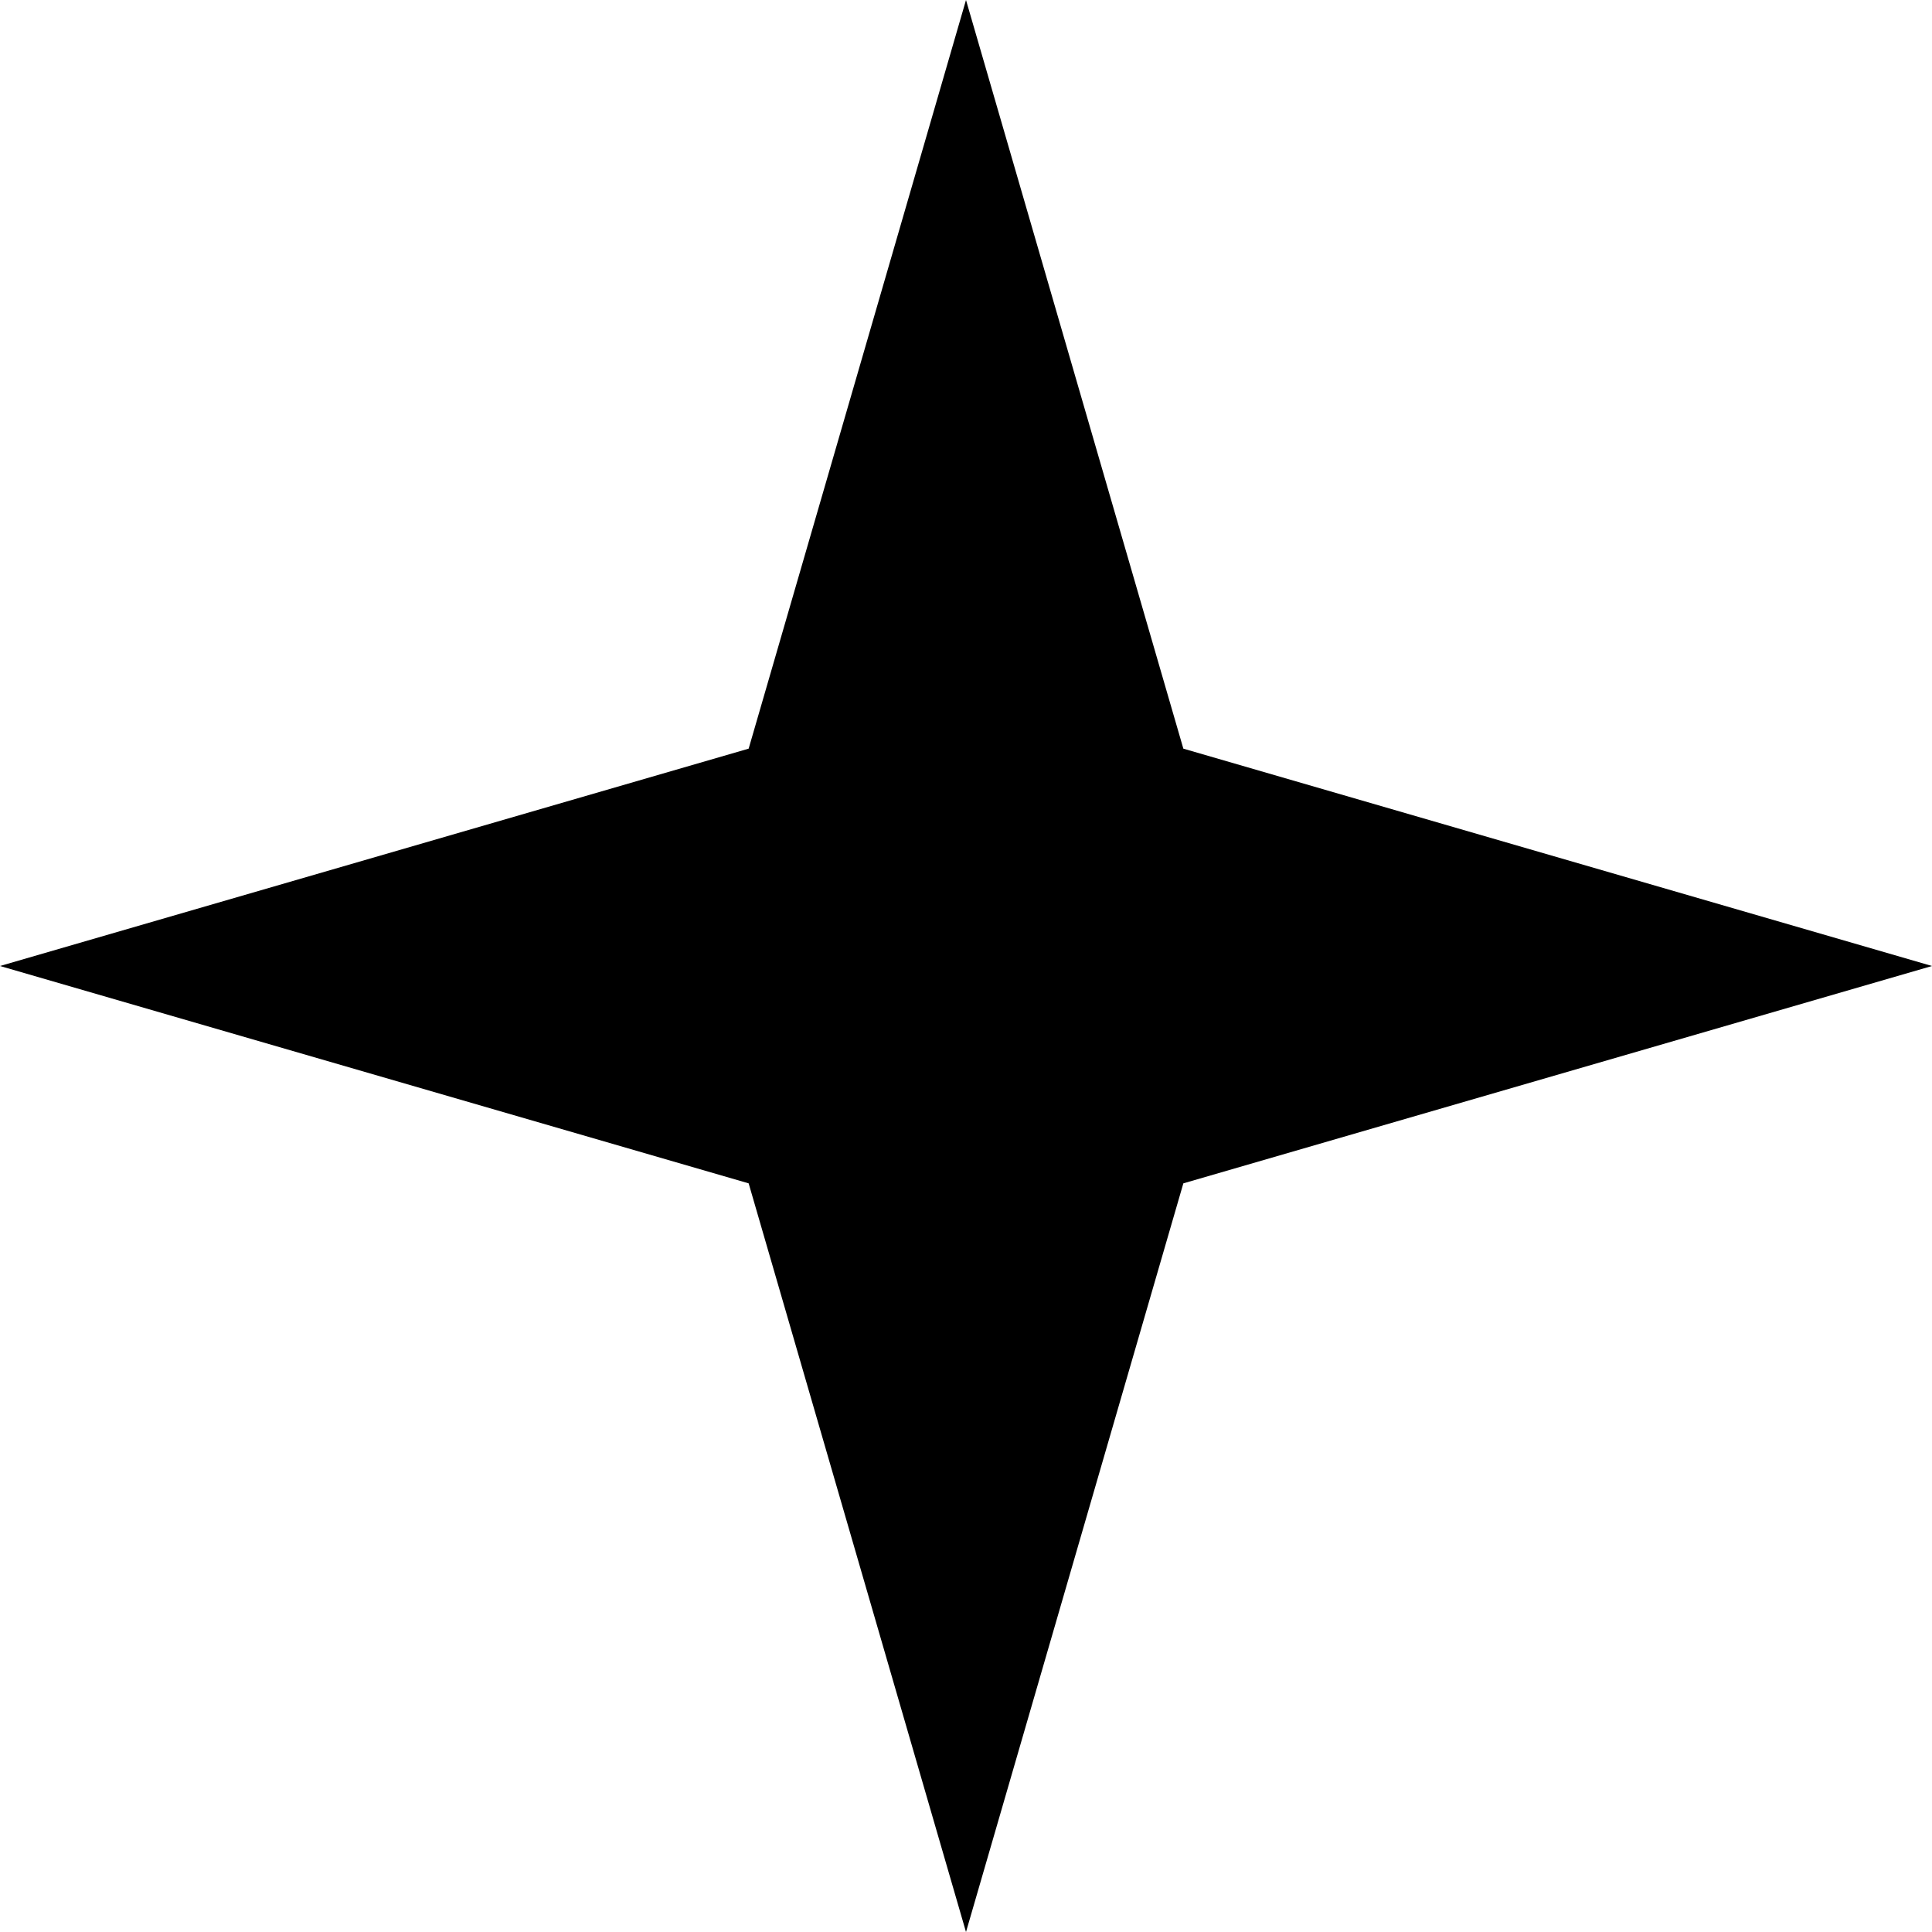 <?xml version="1.0" encoding="UTF-8"?>
<svg width="16" height="16" viewBox="0 0 16 16" fill="none" xmlns="http://www.w3.org/2000/svg">
  <!-- 星形粒子 -->
  <path d="M8 0L9.8 6.2L16 8L9.8 9.8L8 16L6.2 9.8L0 8L6.2 6.2L8 0Z" fill="currentColor"/>
</svg>
